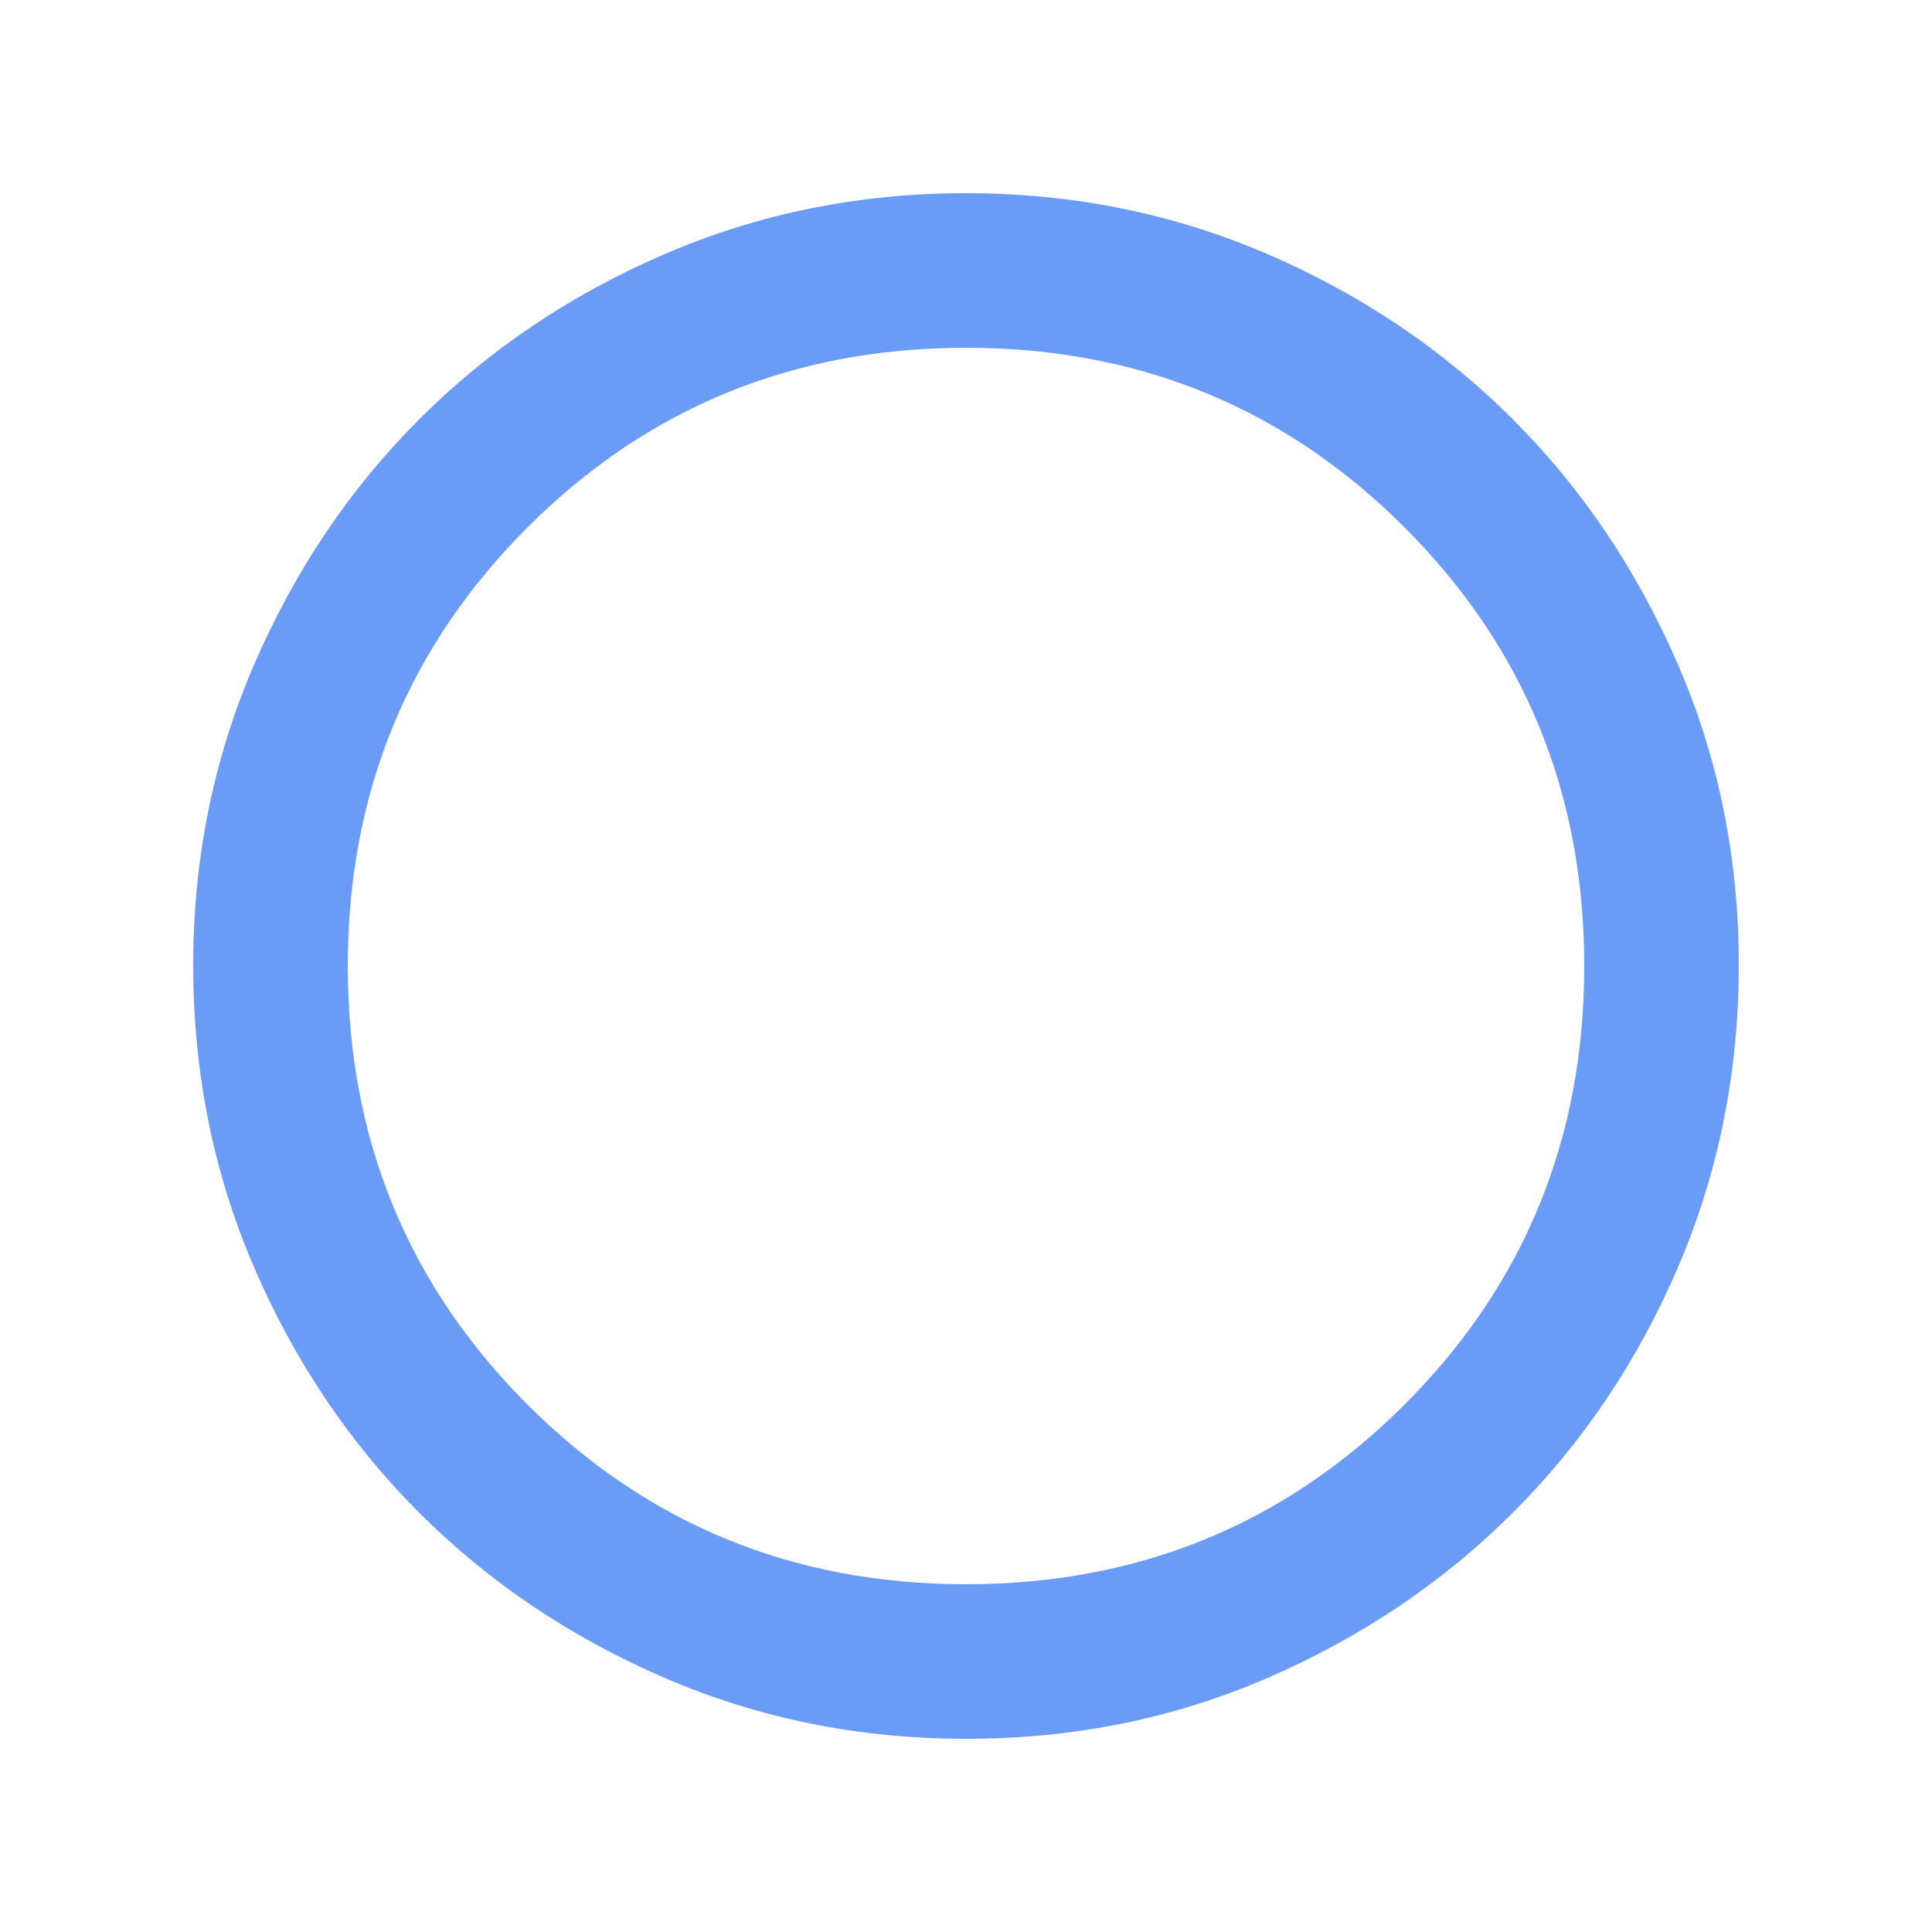 <svg width="25" height="25" viewBox="0 0 25 25" fill="none" xmlns="http://www.w3.org/2000/svg">
<path d="M12.5 22.5C11.117 22.5 9.817 22.237 8.6 21.712C7.383 21.187 6.325 20.474 5.425 19.575C4.525 18.676 3.813 17.617 3.288 16.4C2.763 15.183 2.501 13.883 2.5 12.5C2.499 11.117 2.762 9.817 3.288 8.6C3.814 7.383 4.526 6.324 5.425 5.425C6.324 4.526 7.382 3.813 8.6 3.288C9.818 2.763 11.118 2.5 12.5 2.5C13.882 2.5 15.182 2.763 16.4 3.288C17.618 3.813 18.676 4.526 19.575 5.425C20.474 6.324 21.186 7.383 21.713 8.6C22.24 9.817 22.502 11.117 22.5 12.5C22.498 13.883 22.235 15.183 21.712 16.4C21.189 17.617 20.476 18.676 19.575 19.575C18.674 20.474 17.615 21.187 16.4 21.713C15.185 22.239 13.885 22.501 12.5 22.5ZM12.5 20.5C14.733 20.5 16.625 19.725 18.175 18.175C19.725 16.625 20.5 14.733 20.5 12.5C20.5 10.267 19.725 8.375 18.175 6.825C16.625 5.275 14.733 4.5 12.5 4.5C10.267 4.5 8.375 5.275 6.825 6.825C5.275 8.375 4.5 10.267 4.5 12.5C4.5 14.733 5.275 16.625 6.825 18.175C8.375 19.725 10.267 20.5 12.5 20.5Z" fill="#699BF7"/>
</svg>
